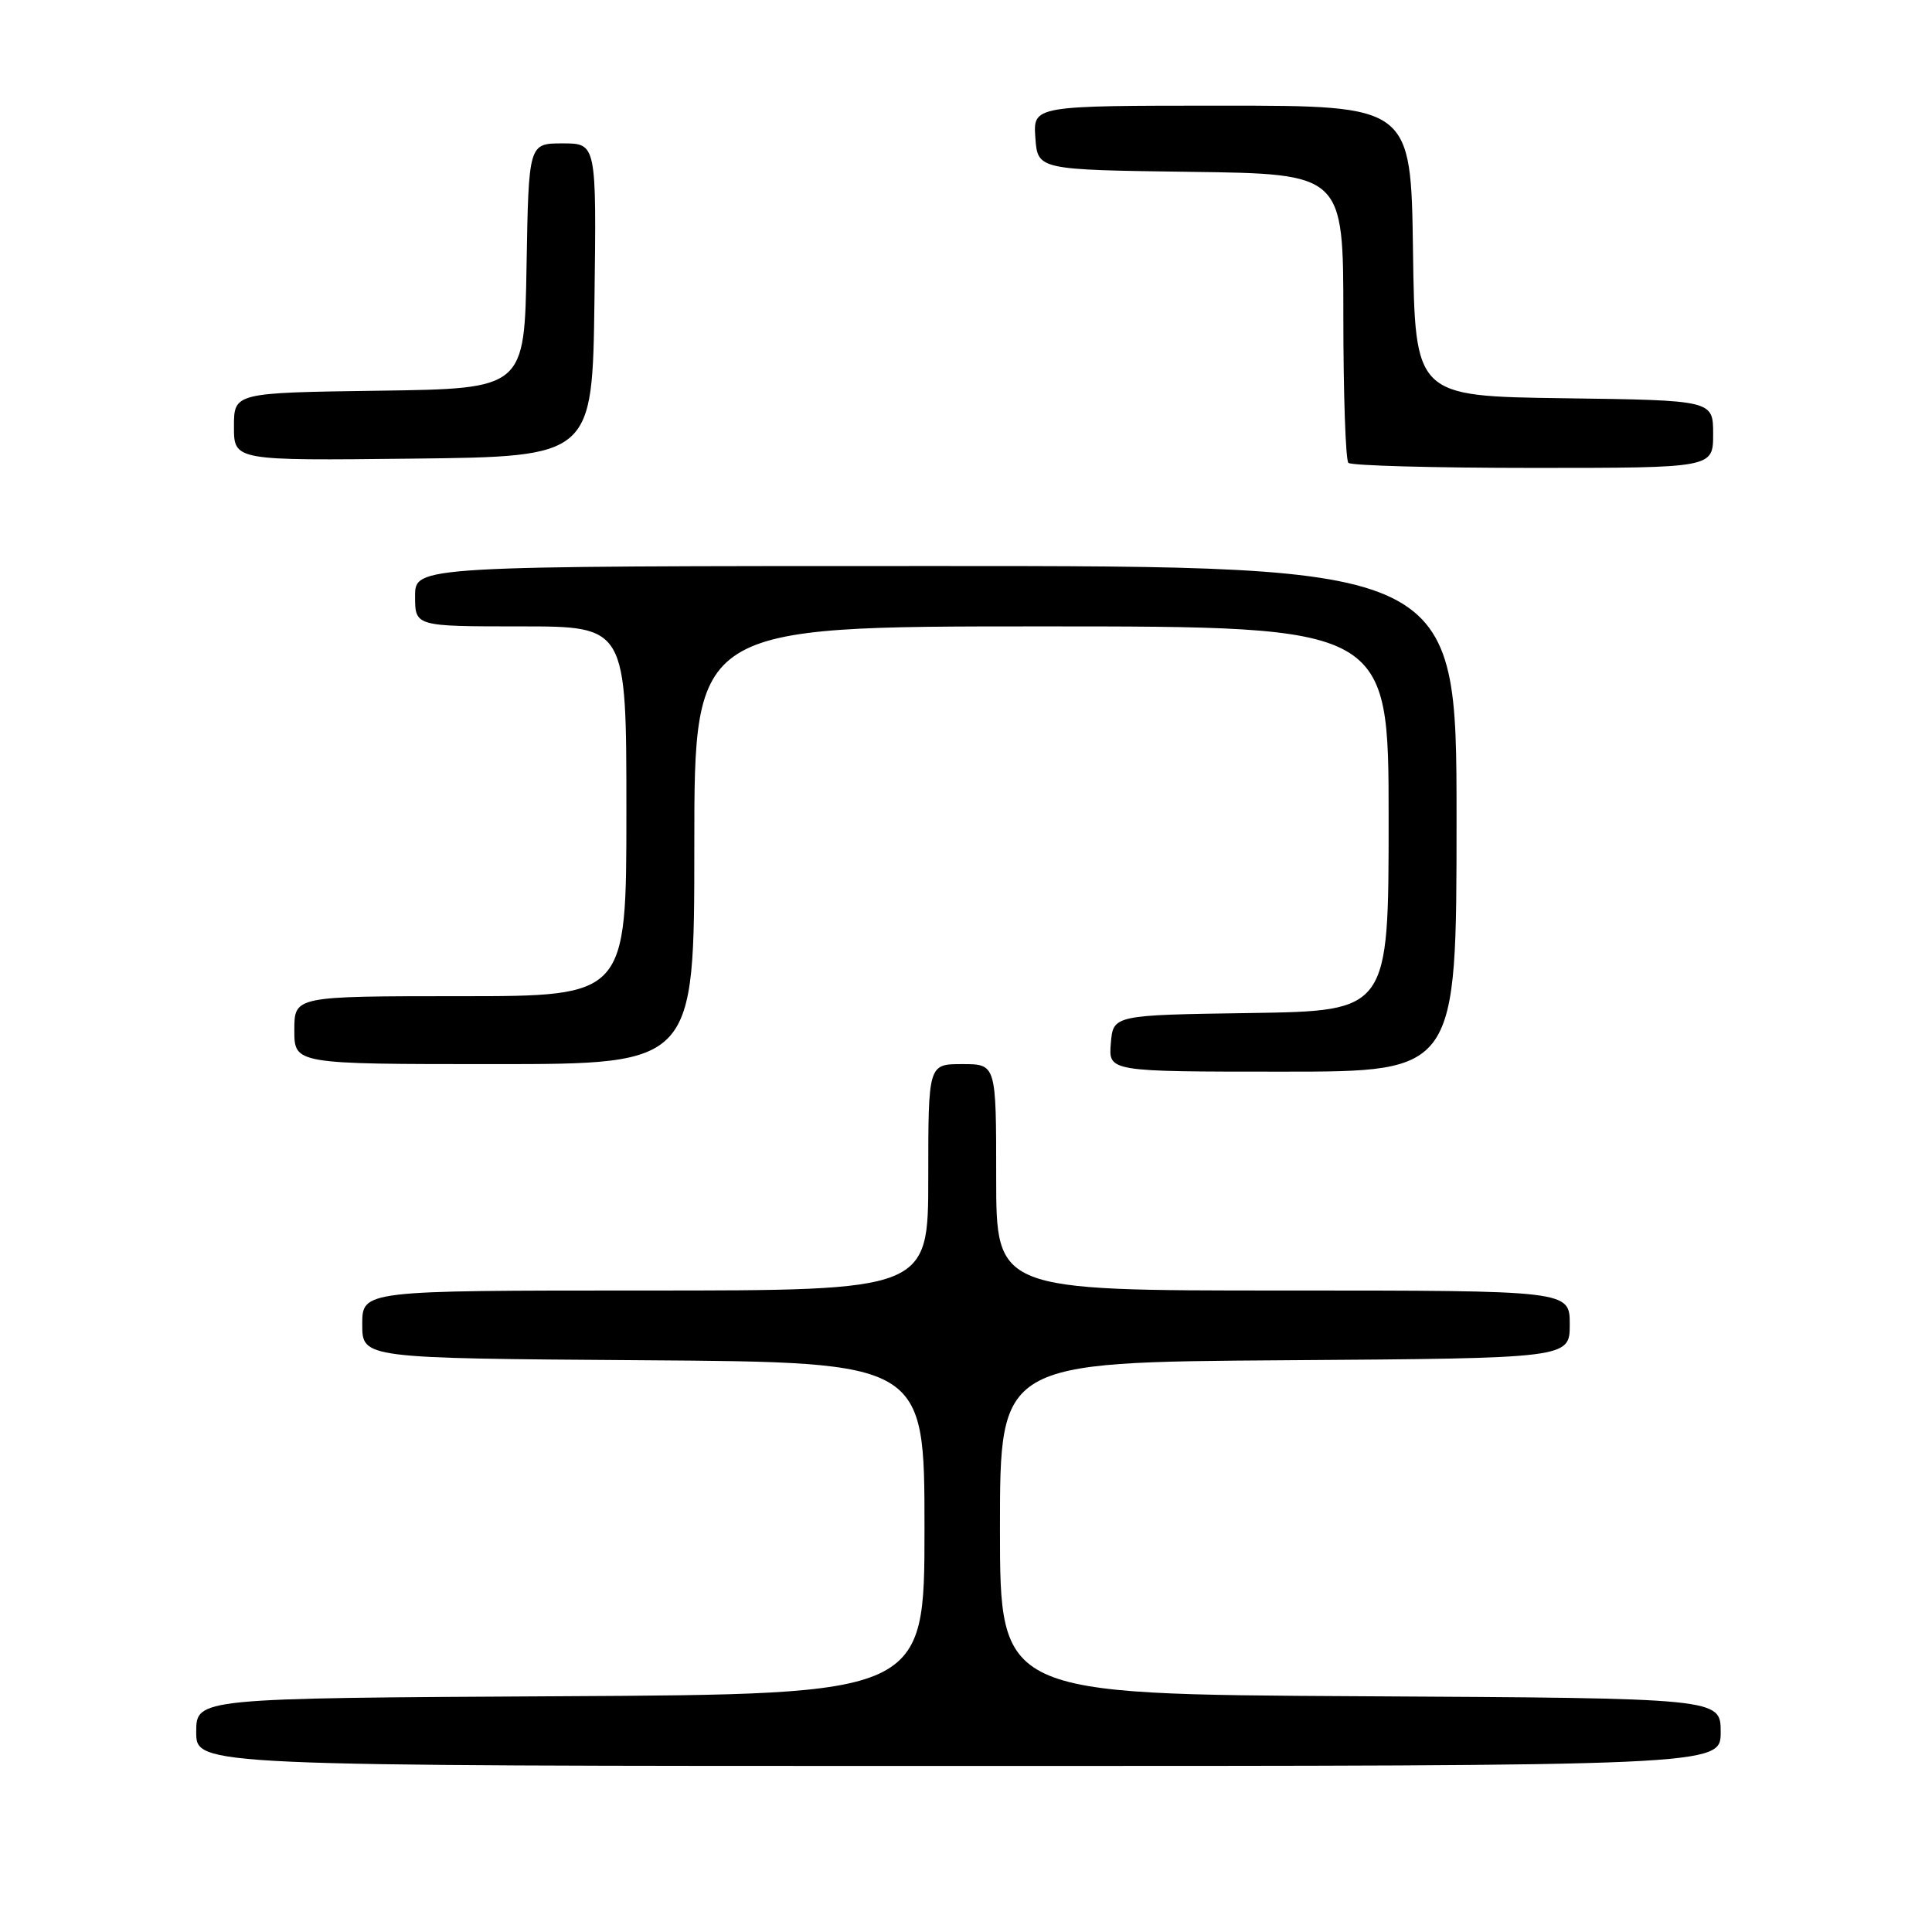 <?xml version="1.0" encoding="UTF-8" standalone="no"?>
<!DOCTYPE svg PUBLIC "-//W3C//DTD SVG 1.1//EN" "http://www.w3.org/Graphics/SVG/1.1/DTD/svg11.dtd" >
<svg xmlns="http://www.w3.org/2000/svg" xmlns:xlink="http://www.w3.org/1999/xlink" version="1.1" viewBox="0 0 256 256">
 <g >
 <path fill="currentColor"
d=" M 228.00 229.51 C 228.00 225.02 228.00 225.02 180.25 224.76 C 132.50 224.50 132.50 224.50 132.50 202.50 C 132.50 180.50 132.50 180.50 170.25 180.24 C 208.00 179.98 208.00 179.98 208.00 175.49 C 208.00 171.00 208.00 171.00 170.00 171.00 C 132.00 171.00 132.00 171.00 132.00 156.00 C 132.00 141.00 132.00 141.00 127.50 141.00 C 123.00 141.00 123.00 141.00 123.00 156.00 C 123.00 171.00 123.00 171.00 85.50 171.00 C 48.00 171.00 48.00 171.00 48.00 175.49 C 48.00 179.98 48.00 179.98 85.25 180.24 C 122.50 180.50 122.50 180.50 122.50 202.50 C 122.50 224.50 122.50 224.50 74.25 224.76 C 26.00 225.02 26.00 225.02 26.00 229.51 C 26.00 234.00 26.00 234.00 127.00 234.00 C 228.00 234.00 228.00 234.00 228.00 229.51 Z  M 193.00 108.50 C 193.00 75.00 193.00 75.00 124.00 75.00 C 55.00 75.00 55.00 75.00 55.00 79.00 C 55.00 83.00 55.00 83.00 69.00 83.00 C 83.00 83.00 83.00 83.00 83.00 107.50 C 83.00 132.00 83.00 132.00 61.00 132.00 C 39.00 132.00 39.00 132.00 39.00 136.50 C 39.00 141.00 39.00 141.00 65.50 141.00 C 92.00 141.00 92.00 141.00 92.00 112.00 C 92.00 83.00 92.00 83.00 138.00 83.00 C 184.00 83.00 184.00 83.00 184.00 108.48 C 184.00 133.95 184.00 133.95 165.75 134.23 C 147.50 134.50 147.50 134.50 147.19 138.25 C 146.88 142.00 146.88 142.00 169.94 142.00 C 193.00 142.00 193.00 142.00 193.00 108.50 Z  M 227.00 57.52 C 227.00 53.04 227.00 53.04 207.25 52.77 C 187.50 52.50 187.50 52.50 187.23 33.25 C 186.96 14.00 186.96 14.00 161.92 14.00 C 136.89 14.00 136.89 14.00 137.19 18.25 C 137.50 22.50 137.50 22.50 157.75 22.77 C 178.00 23.04 178.00 23.04 178.00 41.85 C 178.00 52.20 178.30 60.97 178.67 61.33 C 179.03 61.70 190.06 62.00 203.17 62.00 C 227.00 62.00 227.00 62.00 227.00 57.52 Z  M 78.77 39.75 C 79.04 19.00 79.04 19.00 74.55 19.00 C 70.05 19.00 70.05 19.00 69.77 35.25 C 69.50 51.50 69.50 51.50 50.25 51.77 C 31.00 52.04 31.00 52.04 31.00 56.54 C 31.00 61.04 31.00 61.04 54.75 60.77 C 78.50 60.50 78.50 60.50 78.77 39.75 Z "/>
</g>
</svg>